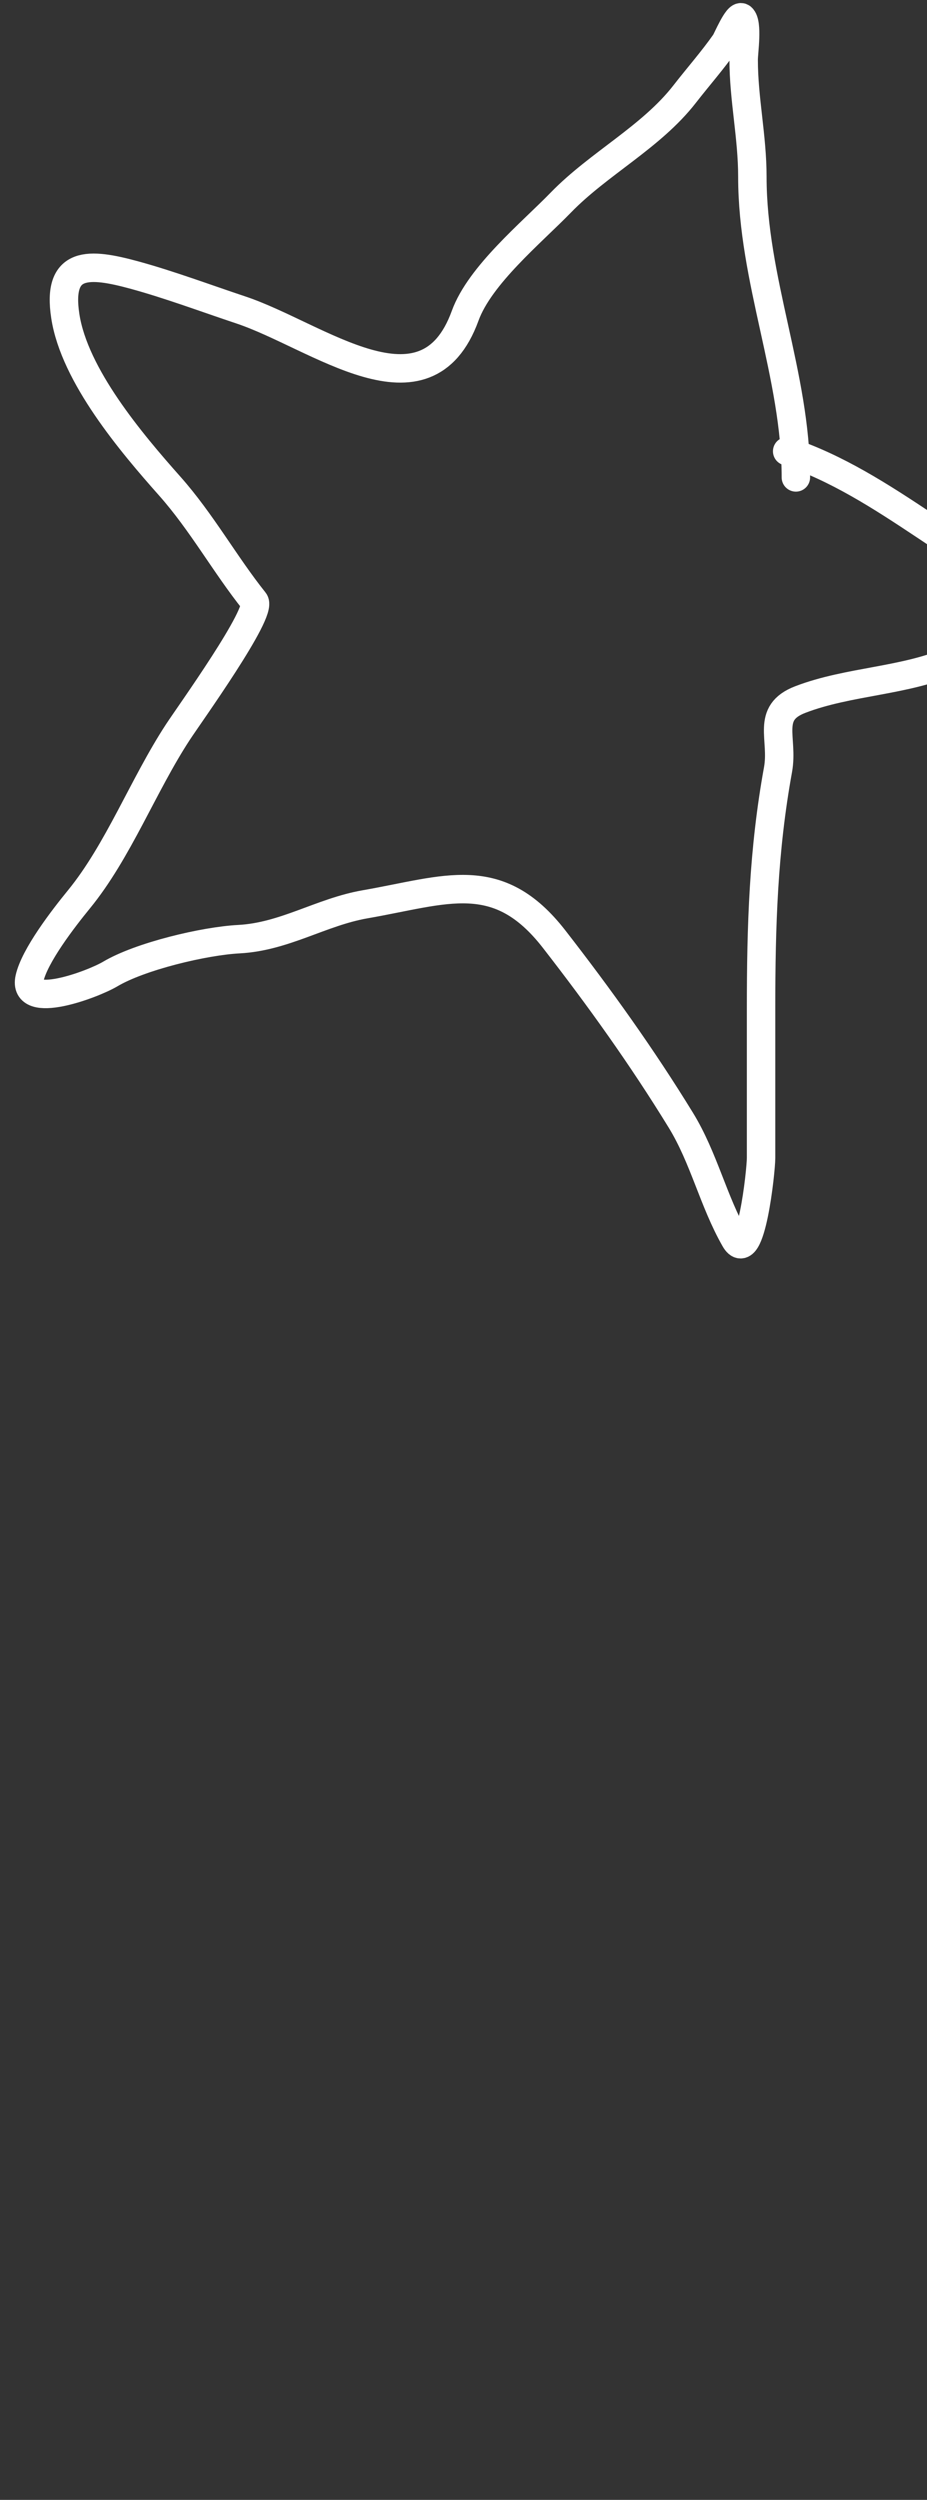 <svg width="49" height="132" viewBox="0 0 49 132" fill="none" xmlns="http://www.w3.org/2000/svg">
<rect x="0" y="0" width="49" height="132" fill="#333333" stroke="none"/>
<path d="M42.069 25.208C42.069 19.818 39.769 14.782 39.769 9.337C39.769 7.21 39.309 5.237 39.309 3.153C39.309 2.756 39.539 1.22 39.207 0.929C38.996 0.744 38.417 2.12 38.338 2.232C37.674 3.18 36.901 4.054 36.191 4.967C34.423 7.24 31.653 8.63 29.648 10.692C28.094 12.291 25.37 14.523 24.588 16.672C22.506 22.399 16.791 17.719 12.73 16.366C10.873 15.747 8.942 15.026 7.107 14.525C4.721 13.875 2.996 13.731 3.453 16.698C3.935 19.832 6.942 23.383 8.973 25.668C10.657 27.563 11.886 29.801 13.445 31.751C13.902 32.322 10.018 37.718 9.407 38.651C7.567 41.461 6.256 44.942 4.168 47.494C3.341 48.505 1.827 50.465 1.561 51.66C1.184 53.359 4.88 51.992 5.829 51.43C7.411 50.492 10.794 49.686 12.628 49.59C15.047 49.462 16.974 48.154 19.298 47.749C23.591 47.003 26.316 45.765 29.291 49.59C31.685 52.668 33.938 55.81 35.987 59.148C37.212 61.144 37.7 63.424 38.849 65.435C39.684 66.897 40.229 61.834 40.229 61.141C40.229 58.517 40.229 55.894 40.229 53.27C40.229 48.867 40.349 44.906 41.124 40.645C41.426 38.984 40.456 37.648 42.299 36.939C44.861 35.954 47.853 35.978 50.35 34.869C52.208 34.043 55.228 33.949 57.25 33.949C60.946 33.949 57.995 32.62 56.1 31.878C50.889 29.84 46.872 25.582 41.609 23.828" stroke="white" stroke-width="1.503" stroke-linecap="round"/>
</svg>
